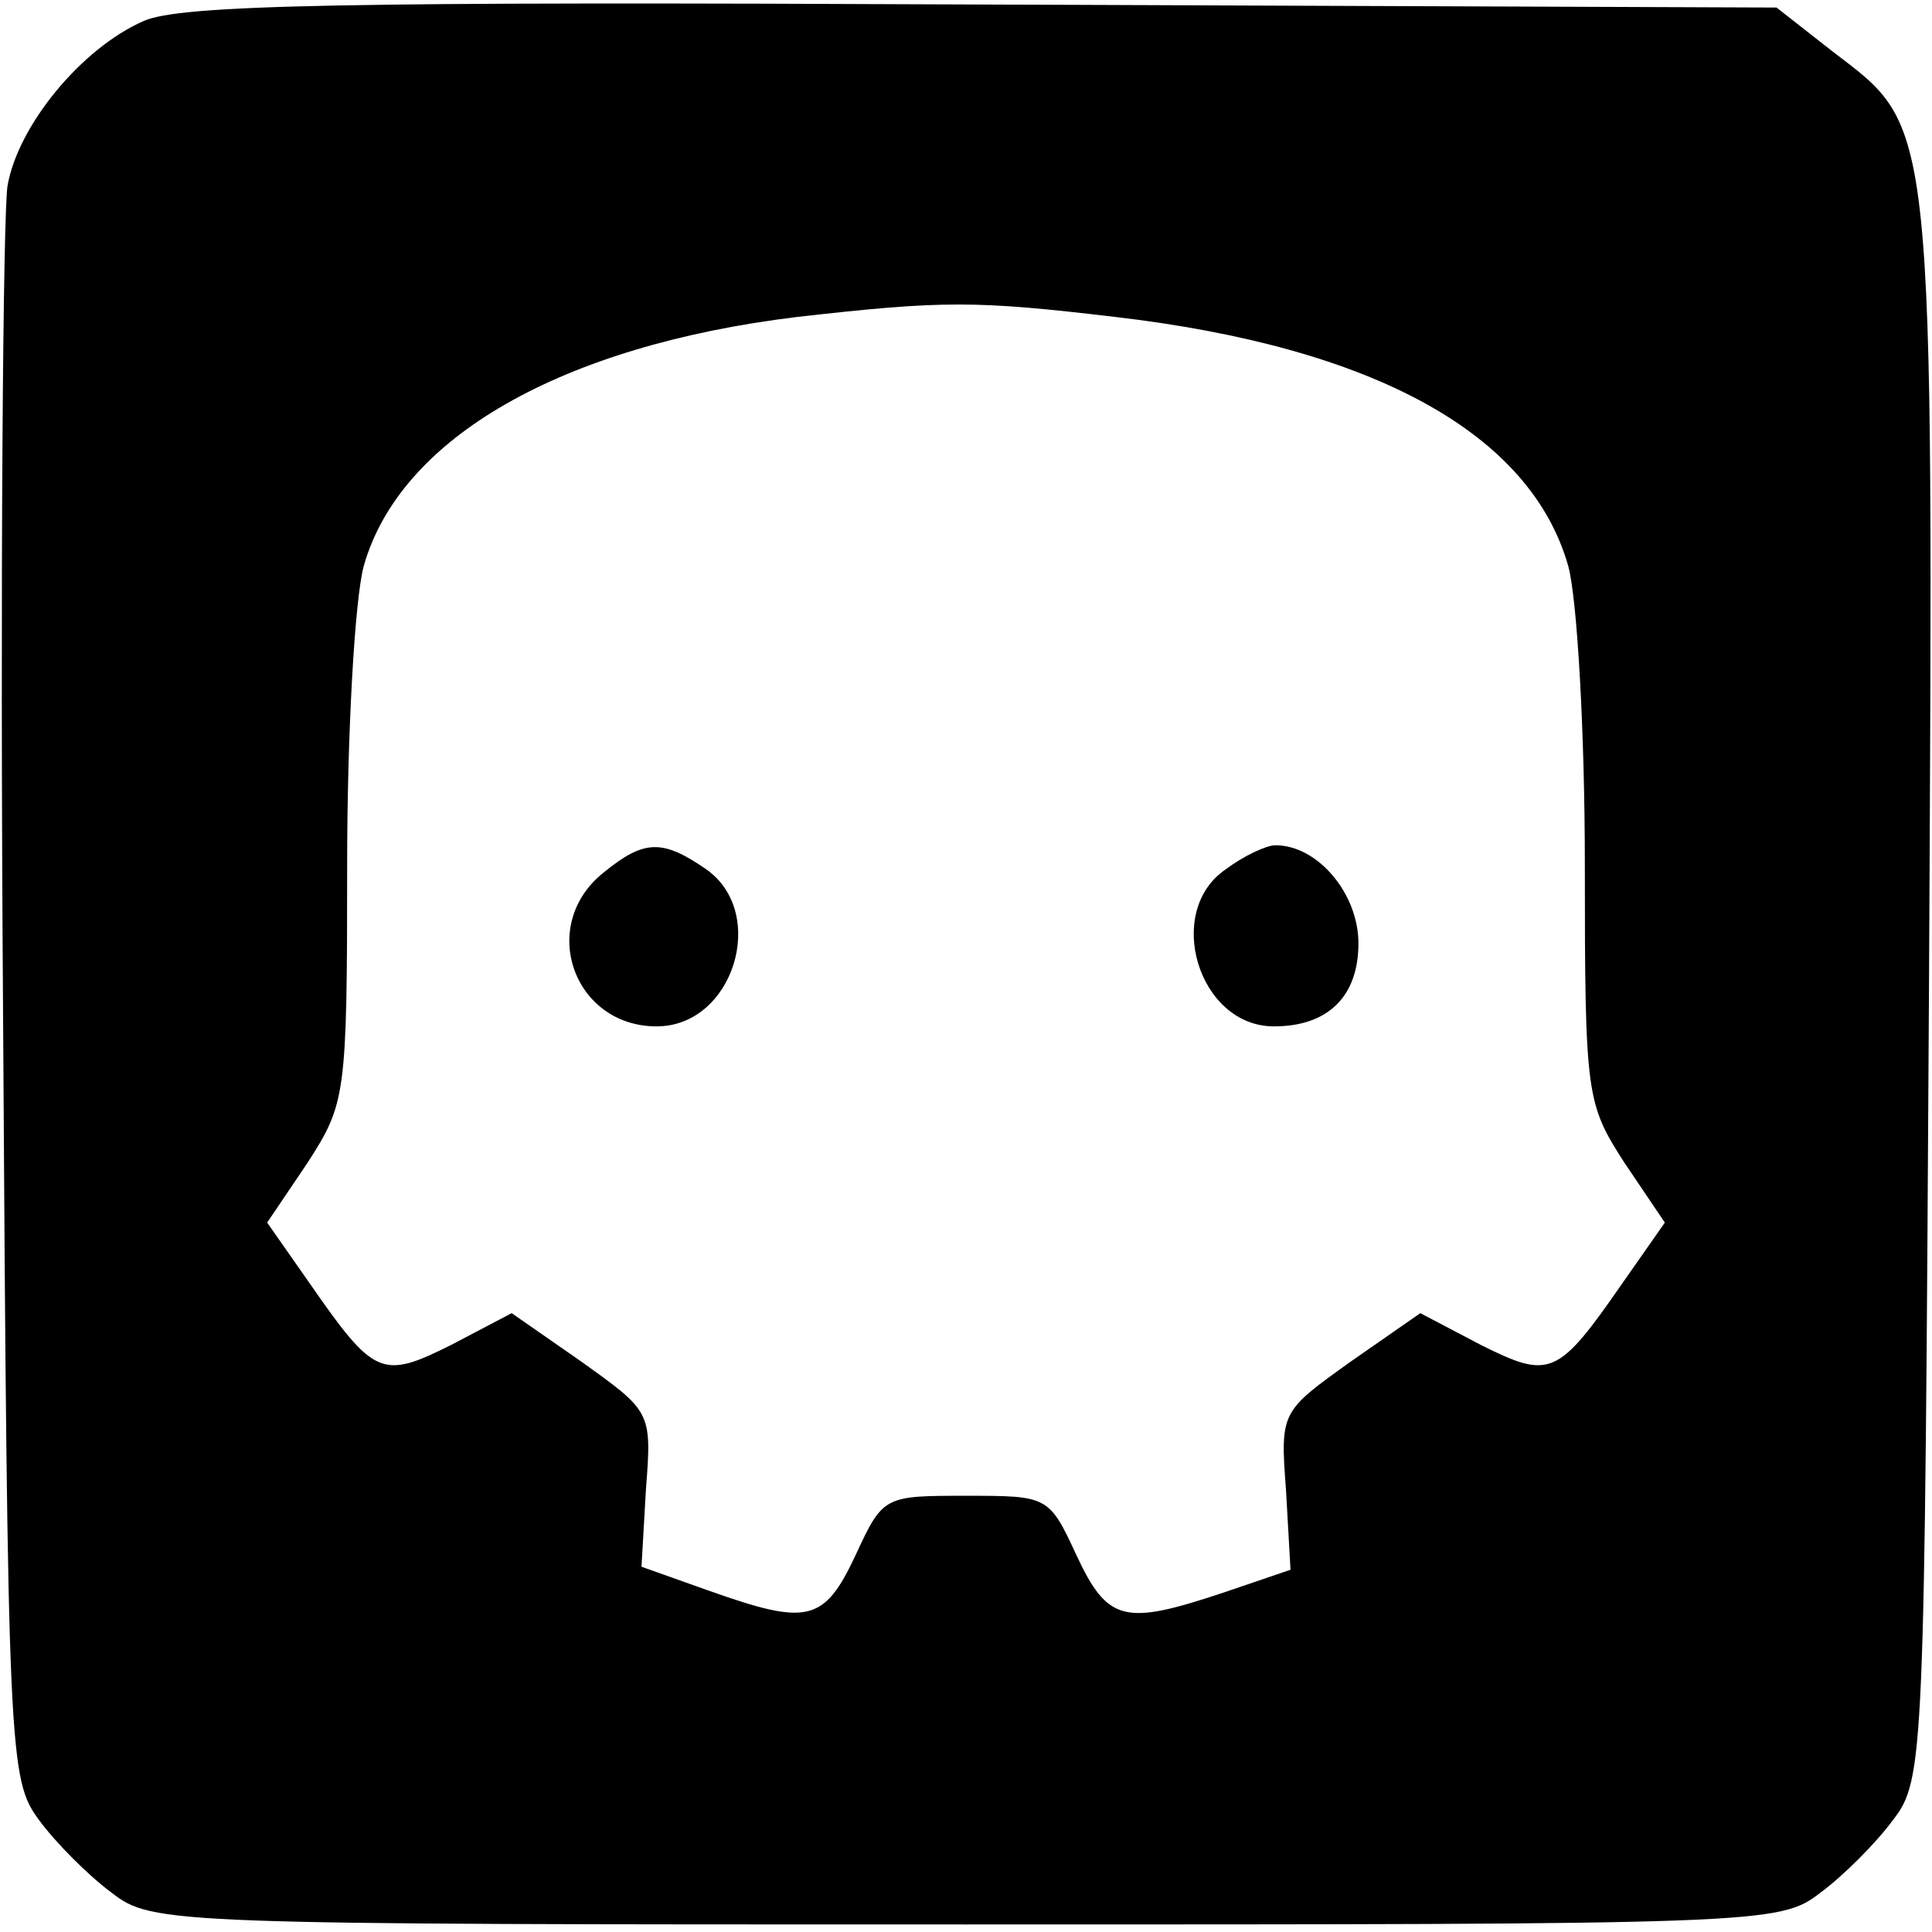 <?xml version="1.0" standalone="no"?>
<!DOCTYPE svg PUBLIC "-//W3C//DTD SVG 20010904//EN"
 "http://www.w3.org/TR/2001/REC-SVG-20010904/DTD/svg10.dtd">
<svg version="1.0" xmlns="http://www.w3.org/2000/svg"
 width="128pt" height="128pt" viewBox="0 0 128 128"
 preserveAspectRatio="xMidYMid meet">
<g transform="translate(0,128) scale(0.1,-0.1)"
fill="#000000" stroke="none">
<path d="M95 1266 c-41 -18 -83 -69 -90 -109 -3 -18 -5 -262 -3 -544 3 -499 4
-512 24 -539 11 -15 33 -37 48 -48 27 -21 38 -21 566 -21 528 0 539 0 566 21
15 11 37 33 48 48 21 27 21 40 24 551 3 583 4 569 -64 621 l-37 29 -526 2
c-422 2 -532 0 -556 -11z m644 -196 c171 -20 275 -77 300 -165 6 -22 11 -111
11 -198 0 -153 1 -158 26 -197 l27 -40 -28 -40 c-43 -62 -48 -64 -94 -41 l-40
21 -46 -32 c-46 -33 -47 -33 -43 -85 l3 -53 -44 -15 c-66 -22 -77 -20 -98 25
-18 39 -19 39 -73 39 -54 0 -55 0 -73 -39 -21 -45 -32 -47 -97 -24 l-45 16 3
52 c4 51 3 51 -43 84 l-46 32 -40 -21 c-46 -23 -51 -21 -94 41 l-28 40 27 40
c25 39 26 44 26 197 0 87 5 176 11 198 24 85 131 146 287 165 97 11 118 11
211 0z"/>
<path d="M400 702 c-44 -35 -20 -102 35 -102 51 0 74 75 33 104 -29 20 -41 20
-68 -2z"/>
<path d="M812 704 c-41 -28 -18 -104 32 -104 36 0 56 20 56 55 0 33 -27 65
-55 65 -6 0 -21 -7 -33 -16z"/>
</g>
</svg>

